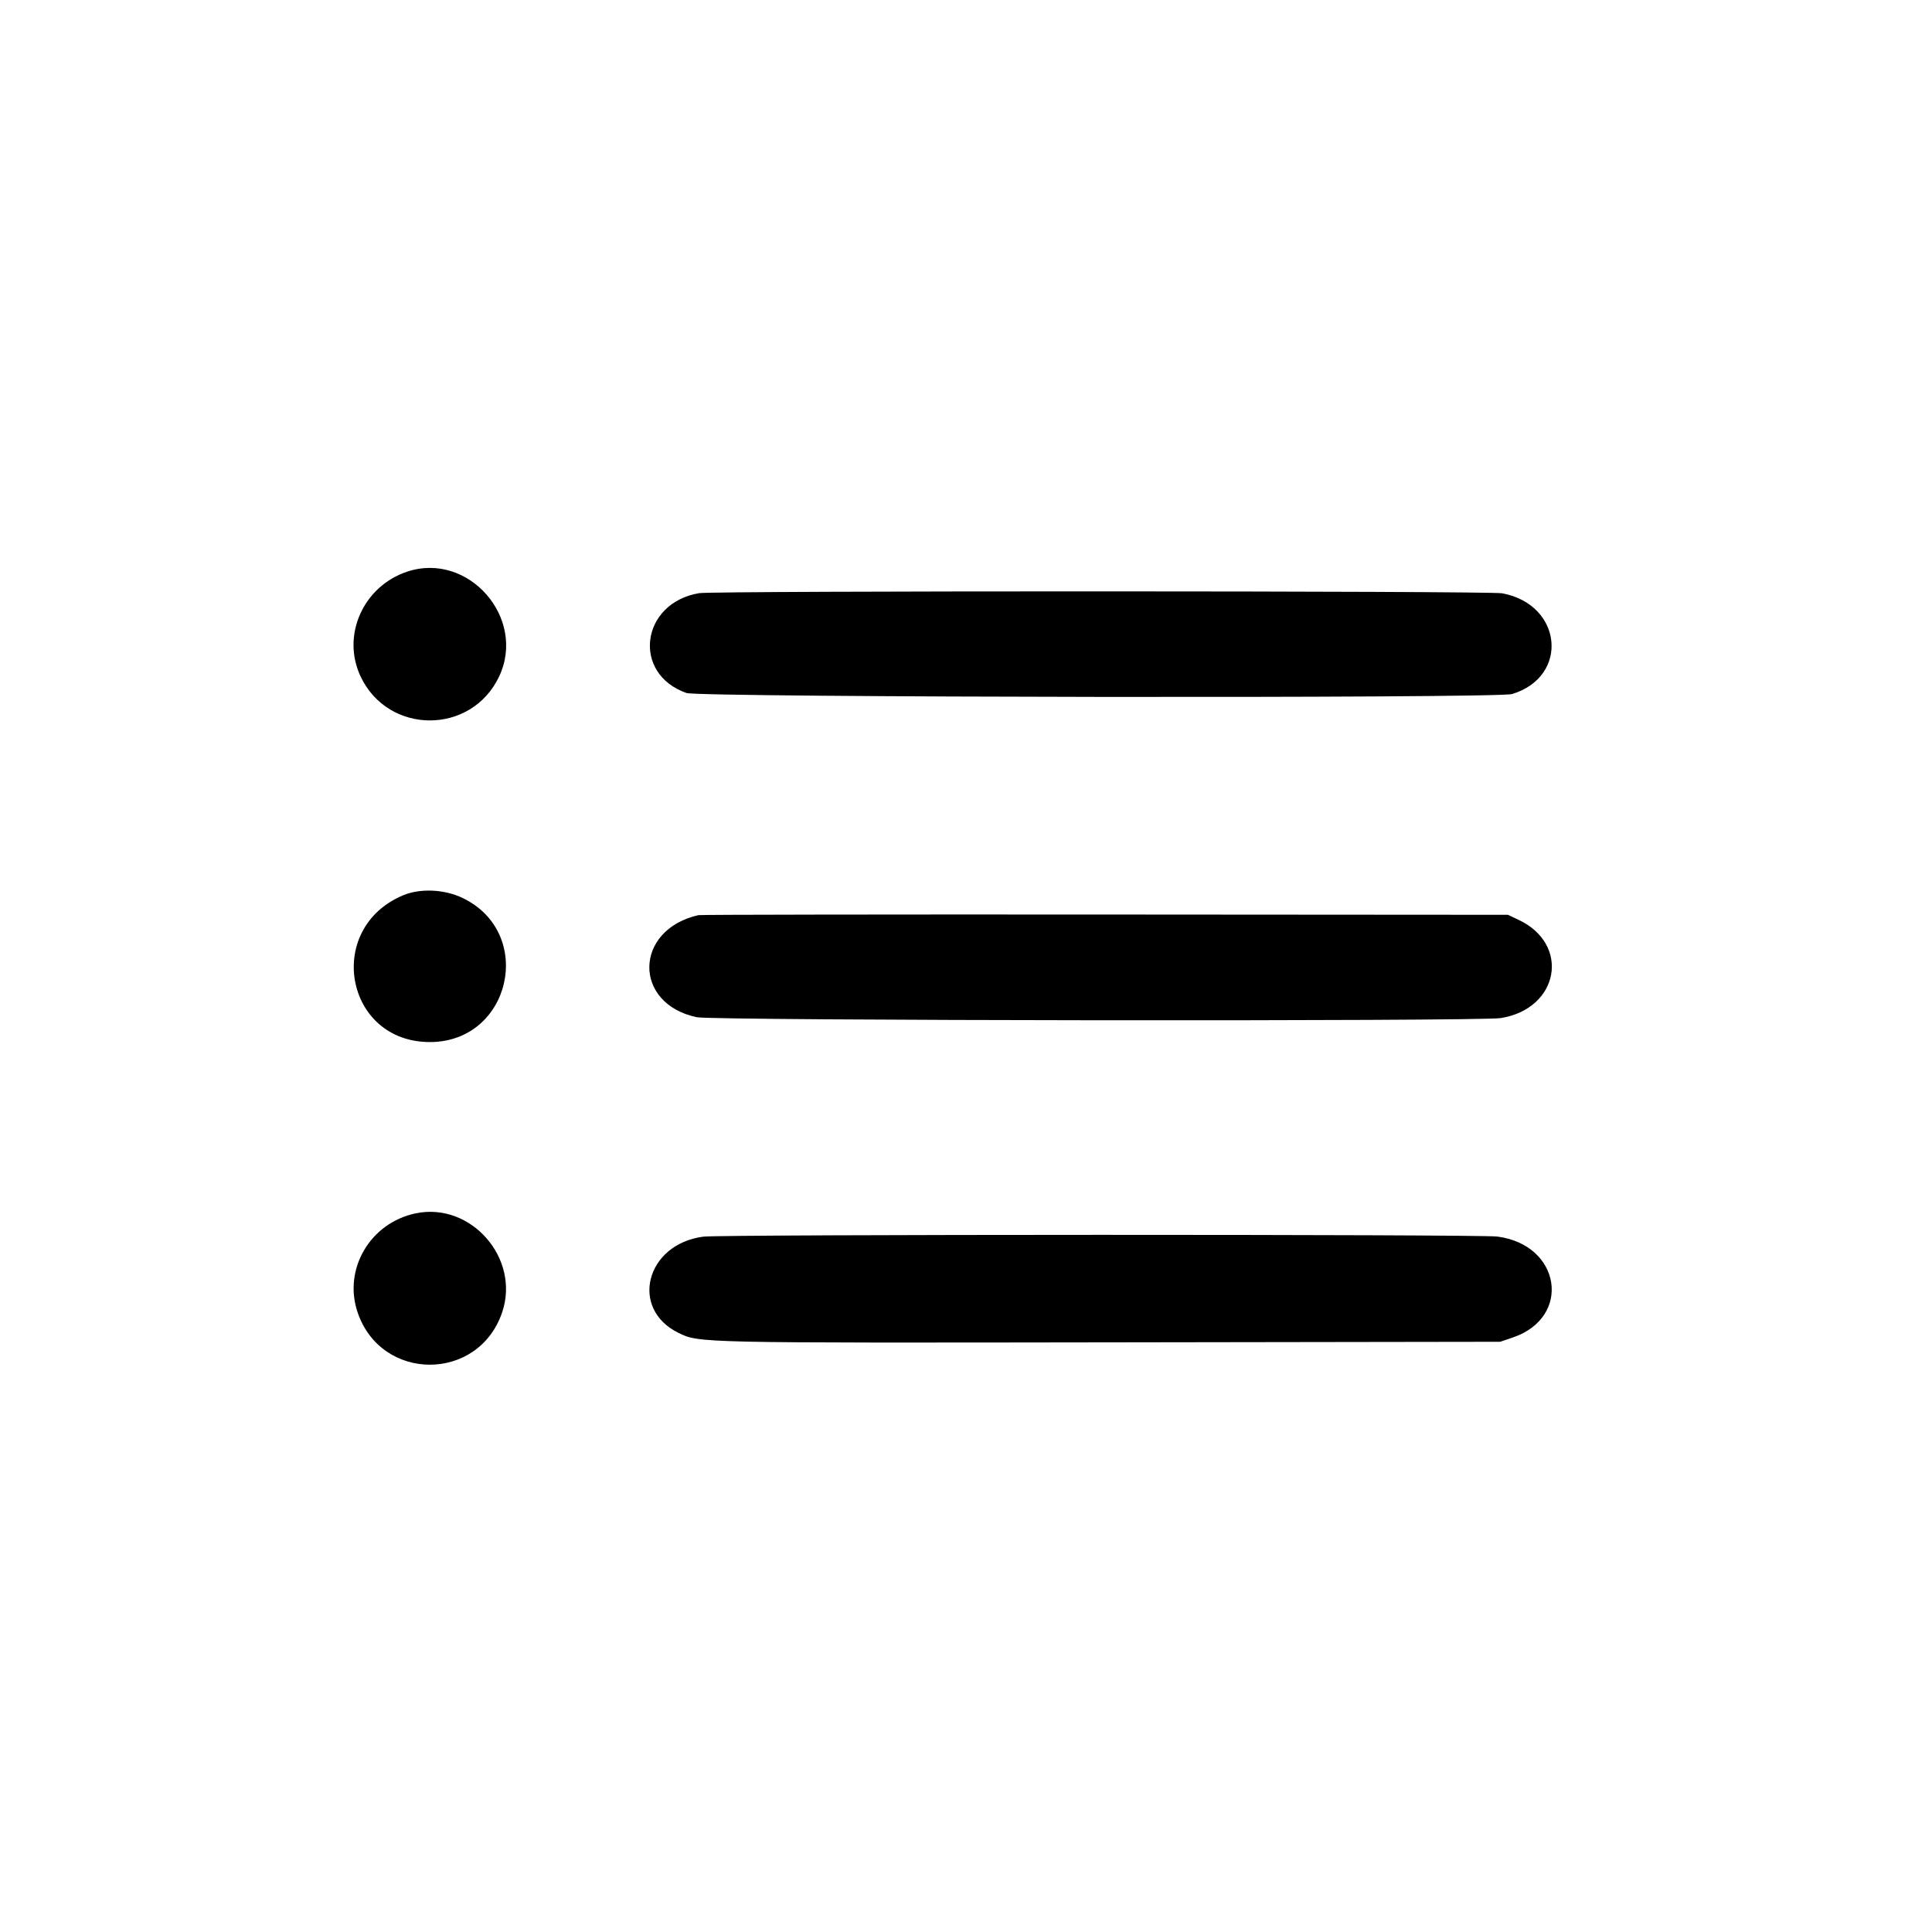 <svg id="svg" version="1.1" xmlns="http://www.w3.org/2000/svg" xmlns:xlink="http://www.w3.org/1999/xlink" width="400" height="400" viewBox="0, 0, 400,400"><g id="svgg"><path id="path0" d="M84.335 118.344 C 75.182 121.367,70.642 131.578,74.670 140.080 C 80.403 152.182,97.597 152.182,103.330 140.080 C 109.066 127.974,96.995 114.162,84.335 118.344 M144.748 122.807 C 132.622 124.856,130.766 139.513,142.132 143.478 C 144.812 144.414,310.010 144.623,313.063 143.695 C 324.983 140.072,323.510 125.147,311.005 122.835 C 308.238 122.323,147.769 122.297,144.748 122.807 M83.466 185.360 C 67.120 192.213,71.406 215.746,89.000 215.746 C 105.821 215.746,110.890 193.075,95.680 185.870 C 91.947 184.101,86.964 183.893,83.466 185.360 M144.600 189.470 C 131.233 192.504,130.983 207.793,144.255 210.604 C 147.684 211.331,306.318 211.499,310.745 210.781 C 322.807 208.824,325.197 195.521,314.400 190.436 L 312.200 189.400 228.800 189.344 C 182.930 189.313,145.040 189.370,144.600 189.470 M86.071 251.208 C 76.651 253.171,71.017 262.746,74.027 271.679 C 78.908 286.169,99.092 286.169,103.973 271.679 C 107.736 260.511,97.515 248.823,86.071 251.208 M145.620 256.035 C 133.723 257.574,130.267 270.968,140.478 275.961 C 144.760 278.056,144.314 278.046,230.800 277.918 L 310.600 277.800 313.217 276.910 C 325.499 272.730,323.189 257.725,309.999 256.014 C 306.288 255.532,149.349 255.553,145.620 256.035 " stroke="none" fill-rule="evenodd"></path></g></svg>